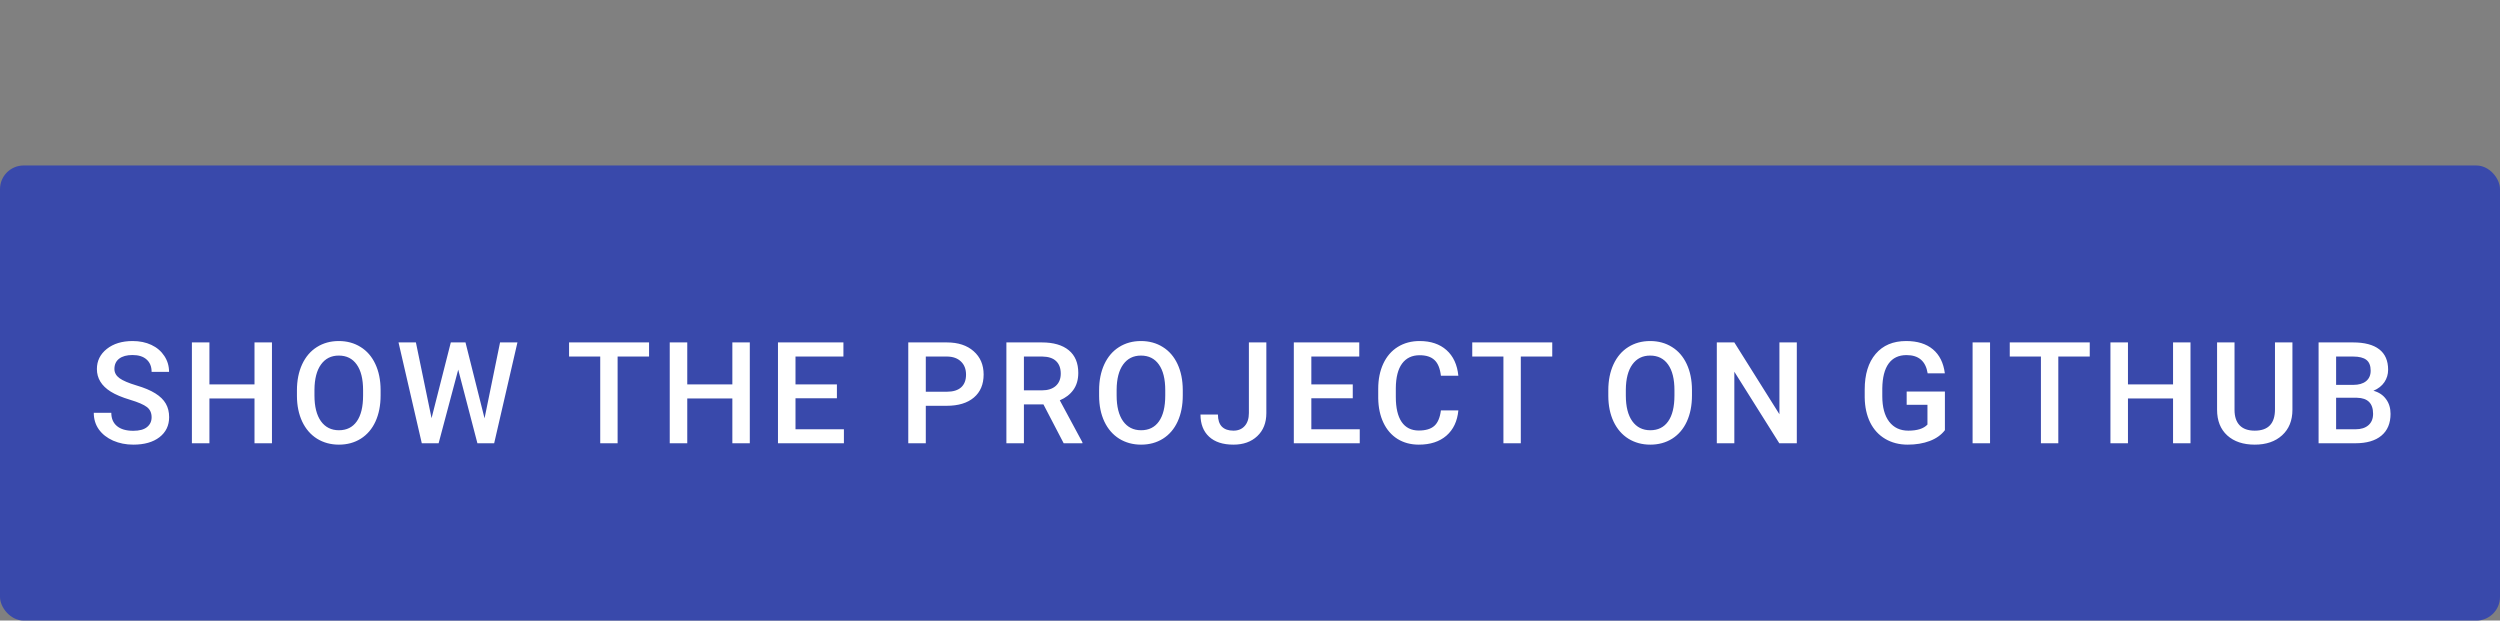 <svg width="423" height="105" viewBox="0 0 423 105" fill="none" xmlns="http://www.w3.org/2000/svg">
<rect x="0" y="0" width="423" height="105" fill="#808080" stroke="none"/>
<rect y="28" width="423" height="77" rx="4" fill="#3949AB"/>
<path d="M25.652 70.606C25.652 69.856 25.387 69.277 24.855 68.871C24.332 68.465 23.383 68.055 22.008 67.641C20.633 67.227 19.539 66.766 18.727 66.258C17.172 65.281 16.395 64.008 16.395 62.438C16.395 61.062 16.953 59.93 18.07 59.039C19.195 58.148 20.652 57.703 22.441 57.703C23.629 57.703 24.688 57.922 25.617 58.359C26.547 58.797 27.277 59.422 27.809 60.234C28.34 61.039 28.605 61.934 28.605 62.918H25.652C25.652 62.027 25.371 61.332 24.809 60.832C24.254 60.324 23.457 60.07 22.418 60.07C21.449 60.07 20.695 60.277 20.156 60.691C19.625 61.105 19.359 61.684 19.359 62.426C19.359 63.051 19.648 63.574 20.227 63.996C20.805 64.41 21.758 64.816 23.086 65.215C24.414 65.606 25.48 66.055 26.285 66.562C27.09 67.062 27.68 67.641 28.055 68.297C28.43 68.945 28.617 69.707 28.617 70.582C28.617 72.004 28.07 73.137 26.977 73.981C25.891 74.816 24.414 75.234 22.547 75.234C21.312 75.234 20.176 75.008 19.137 74.555C18.105 74.094 17.301 73.461 16.723 72.656C16.152 71.852 15.867 70.914 15.867 69.844H18.832C18.832 70.812 19.152 71.562 19.793 72.094C20.434 72.625 21.352 72.891 22.547 72.891C23.578 72.891 24.352 72.684 24.867 72.269C25.391 71.848 25.652 71.293 25.652 70.606ZM46.016 75H43.062V67.418H35.434V75H32.469V57.938H35.434V65.039H43.062V57.938H46.016V75ZM64.398 66.914C64.398 68.586 64.109 70.055 63.531 71.32C62.953 72.578 62.125 73.547 61.047 74.227C59.977 74.898 58.742 75.234 57.344 75.234C55.961 75.234 54.727 74.898 53.641 74.227C52.562 73.547 51.727 72.582 51.133 71.332C50.547 70.082 50.25 68.641 50.242 67.008V66.047C50.242 64.383 50.535 62.914 51.121 61.641C51.715 60.367 52.547 59.395 53.617 58.723C54.695 58.043 55.93 57.703 57.32 57.703C58.711 57.703 59.941 58.039 61.012 58.711C62.09 59.375 62.922 60.336 63.508 61.594C64.094 62.844 64.391 64.301 64.398 65.965V66.914ZM61.434 66.023C61.434 64.133 61.074 62.684 60.355 61.676C59.645 60.668 58.633 60.164 57.32 60.164C56.039 60.164 55.035 60.668 54.309 61.676C53.59 62.676 53.223 64.094 53.207 65.93V66.914C53.207 68.789 53.57 70.238 54.297 71.262C55.031 72.285 56.047 72.797 57.344 72.797C58.656 72.797 59.664 72.297 60.367 71.297C61.078 70.297 61.434 68.836 61.434 66.914V66.023ZM81.984 70.781L84.609 57.938H87.551L83.613 75H80.777L77.531 62.543L74.215 75H71.367L67.43 57.938H70.371L73.019 70.758L76.277 57.938H78.762L81.984 70.781ZM109.82 60.328H104.5V75H101.559V60.328H96.285V57.938H109.82V60.328ZM126.867 75H123.914V67.418H116.285V75H113.32V57.938H116.285V65.039H123.914V57.938H126.867V75ZM141.605 67.383H134.598V72.633H142.789V75H131.633V57.938H142.707V60.328H134.598V65.039H141.605V67.383ZM156.645 68.66V75H153.68V57.938H160.207C162.113 57.938 163.625 58.434 164.742 59.426C165.867 60.418 166.43 61.73 166.43 63.363C166.43 65.035 165.879 66.336 164.777 67.266C163.684 68.195 162.148 68.66 160.172 68.66H156.645ZM156.645 66.281H160.207C161.262 66.281 162.066 66.035 162.621 65.543C163.176 65.043 163.453 64.324 163.453 63.387C163.453 62.465 163.172 61.73 162.609 61.184C162.047 60.629 161.273 60.344 160.289 60.328H156.645V66.281ZM176.551 68.426H173.246V75H170.281V57.938H176.281C178.25 57.938 179.77 58.379 180.84 59.262C181.91 60.145 182.445 61.422 182.445 63.094C182.445 64.234 182.168 65.191 181.613 65.965C181.066 66.731 180.301 67.32 179.316 67.734L183.148 74.848V75H179.973L176.551 68.426ZM173.246 66.047H176.293C177.293 66.047 178.074 65.797 178.637 65.297C179.199 64.789 179.48 64.098 179.48 63.223C179.48 62.309 179.219 61.602 178.695 61.102C178.18 60.602 177.406 60.344 176.375 60.328H173.246V66.047ZM200.125 66.914C200.125 68.586 199.836 70.055 199.258 71.32C198.68 72.578 197.852 73.547 196.773 74.227C195.703 74.898 194.469 75.234 193.07 75.234C191.688 75.234 190.453 74.898 189.367 74.227C188.289 73.547 187.453 72.582 186.859 71.332C186.273 70.082 185.977 68.641 185.969 67.008V66.047C185.969 64.383 186.262 62.914 186.848 61.641C187.441 60.367 188.273 59.395 189.344 58.723C190.422 58.043 191.656 57.703 193.047 57.703C194.438 57.703 195.668 58.039 196.738 58.711C197.816 59.375 198.648 60.336 199.234 61.594C199.82 62.844 200.117 64.301 200.125 65.965V66.914ZM197.16 66.023C197.16 64.133 196.801 62.684 196.082 61.676C195.371 60.668 194.359 60.164 193.047 60.164C191.766 60.164 190.762 60.668 190.035 61.676C189.316 62.676 188.949 64.094 188.934 65.93V66.914C188.934 68.789 189.297 70.238 190.023 71.262C190.758 72.285 191.773 72.797 193.07 72.797C194.383 72.797 195.391 72.297 196.094 71.297C196.805 70.297 197.16 68.836 197.16 66.914V66.023ZM211.312 57.938H214.266V69.902C214.266 71.535 213.754 72.832 212.73 73.793C211.715 74.754 210.371 75.234 208.699 75.234C206.918 75.234 205.543 74.785 204.574 73.887C203.605 72.988 203.121 71.738 203.121 70.137H206.074C206.074 71.043 206.297 71.727 206.742 72.188C207.195 72.641 207.848 72.867 208.699 72.867C209.496 72.867 210.129 72.606 210.598 72.082C211.074 71.551 211.312 70.82 211.312 69.891V57.938ZM228.887 67.383H221.879V72.633H230.07V75H218.914V57.938H229.988V60.328H221.879V65.039H228.887V67.383ZM246.754 69.445C246.582 71.266 245.91 72.688 244.738 73.711C243.566 74.727 242.008 75.234 240.062 75.234C238.703 75.234 237.504 74.914 236.465 74.273C235.434 73.625 234.637 72.707 234.074 71.519C233.512 70.332 233.219 68.953 233.195 67.383V65.789C233.195 64.18 233.48 62.762 234.051 61.535C234.621 60.309 235.438 59.363 236.5 58.699C237.57 58.035 238.805 57.703 240.203 57.703C242.086 57.703 243.602 58.215 244.75 59.238C245.898 60.262 246.566 61.707 246.754 63.574H243.801C243.66 62.348 243.301 61.465 242.723 60.926C242.152 60.379 241.312 60.105 240.203 60.105C238.914 60.105 237.922 60.578 237.227 61.523C236.539 62.461 236.188 63.84 236.172 65.66V67.172C236.172 69.016 236.5 70.422 237.156 71.391C237.82 72.359 238.789 72.844 240.062 72.844C241.227 72.844 242.102 72.582 242.688 72.059C243.273 71.535 243.645 70.664 243.801 69.445H246.754ZM262.641 60.328H257.32V75H254.379V60.328H249.105V57.938H262.641V60.328ZM286.281 66.914C286.281 68.586 285.992 70.055 285.414 71.32C284.836 72.578 284.008 73.547 282.93 74.227C281.859 74.898 280.625 75.234 279.227 75.234C277.844 75.234 276.609 74.898 275.523 74.227C274.445 73.547 273.609 72.582 273.016 71.332C272.43 70.082 272.133 68.641 272.125 67.008V66.047C272.125 64.383 272.418 62.914 273.004 61.641C273.598 60.367 274.43 59.395 275.5 58.723C276.578 58.043 277.812 57.703 279.203 57.703C280.594 57.703 281.824 58.039 282.895 58.711C283.973 59.375 284.805 60.336 285.391 61.594C285.977 62.844 286.273 64.301 286.281 65.965V66.914ZM283.316 66.023C283.316 64.133 282.957 62.684 282.238 61.676C281.527 60.668 280.516 60.164 279.203 60.164C277.922 60.164 276.918 60.668 276.191 61.676C275.473 62.676 275.105 64.094 275.09 65.93V66.914C275.09 68.789 275.453 70.238 276.18 71.262C276.914 72.285 277.93 72.797 279.227 72.797C280.539 72.797 281.547 72.297 282.25 71.297C282.961 70.297 283.316 68.836 283.316 66.914V66.023ZM304.02 75H301.055L293.449 62.895V75H290.484V57.938H293.449L301.078 70.09V57.938H304.02V75ZM329.078 72.785C328.461 73.59 327.605 74.199 326.512 74.613C325.418 75.027 324.176 75.234 322.785 75.234C321.355 75.234 320.09 74.91 318.988 74.262C317.887 73.613 317.035 72.688 316.434 71.484C315.84 70.273 315.531 68.863 315.508 67.254V65.918C315.508 63.34 316.125 61.328 317.359 59.883C318.594 58.43 320.316 57.703 322.527 57.703C324.426 57.703 325.934 58.172 327.051 59.109C328.168 60.047 328.84 61.398 329.066 63.164H326.16C325.832 61.109 324.641 60.082 322.586 60.082C321.258 60.082 320.246 60.562 319.551 61.523C318.863 62.477 318.508 63.879 318.484 65.731V67.043C318.484 68.887 318.871 70.32 319.645 71.344C320.426 72.359 321.508 72.867 322.891 72.867C324.406 72.867 325.484 72.523 326.125 71.836V68.496H322.609V66.246H329.078V72.785ZM336.715 75H333.762V57.938H336.715V75ZM353.586 60.328H348.266V75H345.324V60.328H340.051V57.938H353.586V60.328ZM370.633 75H367.68V67.418H360.051V75H357.086V57.938H360.051V65.039H367.68V57.938H370.633V75ZM387.879 57.938V69.34C387.879 71.152 387.297 72.59 386.133 73.652C384.977 74.707 383.434 75.234 381.504 75.234C379.551 75.234 378 74.715 376.852 73.676C375.703 72.629 375.129 71.18 375.129 69.328V57.938H378.082V69.352C378.082 70.492 378.371 71.363 378.949 71.965C379.527 72.566 380.379 72.867 381.504 72.867C383.785 72.867 384.926 71.664 384.926 69.258V57.938H387.879ZM392.305 75V57.938H398.152C400.082 57.938 401.551 58.324 402.559 59.098C403.566 59.871 404.07 61.023 404.07 62.555C404.07 63.336 403.859 64.039 403.438 64.664C403.016 65.289 402.398 65.773 401.586 66.117C402.508 66.367 403.219 66.84 403.719 67.535C404.227 68.223 404.48 69.051 404.48 70.019C404.48 71.621 403.965 72.852 402.934 73.711C401.91 74.57 400.441 75 398.527 75H392.305ZM395.27 67.301V72.633H398.562C399.492 72.633 400.219 72.402 400.742 71.941C401.266 71.481 401.527 70.84 401.527 70.019C401.527 68.246 400.621 67.34 398.809 67.301H395.27ZM395.27 65.121H398.176C399.098 65.121 399.816 64.914 400.332 64.5C400.855 64.078 401.117 63.484 401.117 62.719C401.117 61.875 400.875 61.266 400.391 60.891C399.914 60.516 399.168 60.328 398.152 60.328H395.27V65.121Z" fill="white"/>
</svg>
